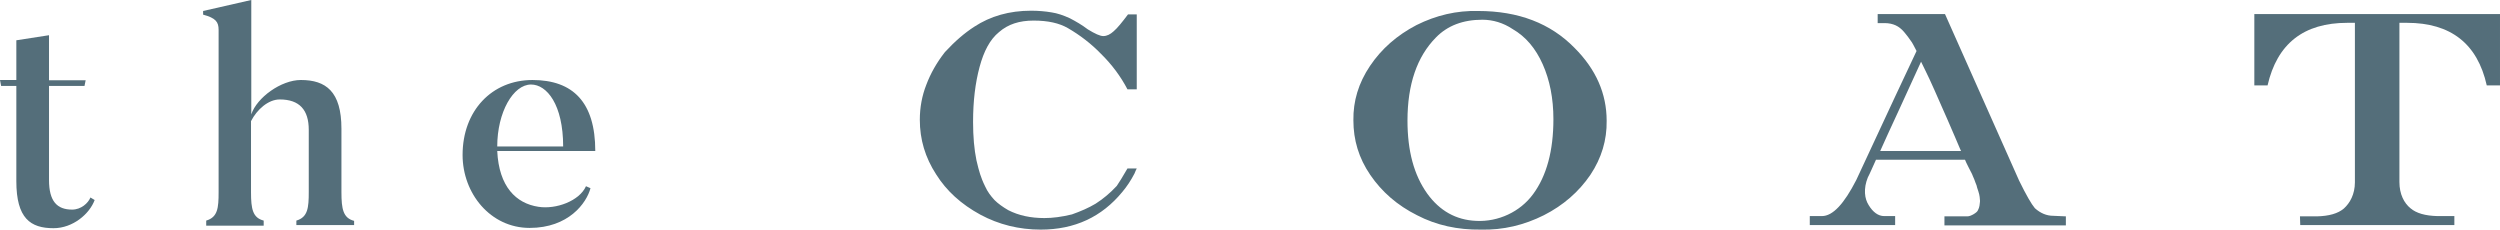 <?xml version="1.0" encoding="UTF-8" standalone="no"?>
<!-- Generator: Adobe Illustrator 18.0.0, SVG Export Plug-In . SVG Version: 6.00 Build 0)  -->

<svg
   xmlns:dc="http://purl.org/dc/elements/1.1/"
   xmlns:cc="http://creativecommons.org/ns#"
   xmlns:rdf="http://www.w3.org/1999/02/22-rdf-syntax-ns#"
   xmlns:svg="http://www.w3.org/2000/svg"
   xmlns="http://www.w3.org/2000/svg"
   xmlns:sodipodi="http://sodipodi.sourceforge.net/DTD/sodipodi-0.dtd"
   xmlns:inkscape="http://www.inkscape.org/namespaces/inkscape"
   version="1.1"
   id="Layer_1"
   x="0px"
   y="0px"
   viewBox="0 0 887.4 81.515"
   enable-background="new 0 0 900 900"
   xml:space="preserve"
   inkscape:version="0.91 r13725"
   sodipodi:docname="logo.svg"
   width="887.4"
   height="81.515"><defs
     id="defs3496" /><sodipodi:namedview
     pagecolor="#ffffff"
     bordercolor="#666666"
     borderopacity="1"
     objecttolerance="10"
     gridtolerance="10"
     guidetolerance="10"
     inkscape:pageopacity="0"
     inkscape:pageshadow="2"
     inkscape:window-width="1855"
     inkscape:window-height="1056"
     id="namedview3494"
     showgrid="false"
     fit-margin-top="0"
     fit-margin-left="0"
     fit-margin-right="0"
     fit-margin-bottom="0"
     inkscape:zoom="1.0211111"
     inkscape:cx="443.7"
     inkscape:cy="40.815038"
     inkscape:window-x="65"
     inkscape:window-y="24"
     inkscape:window-maximized="1"
     inkscape:current-layer="Layer_1" /><g
     id="g3478"
     transform="translate(-6.3,-409.3)"><path
       d="m 39.9,480.3 c -1.8,4.9 -7.7,10 -14.6,10 -8.2,0 -13.2,-3.5 -13.2,-16.7 l 0,-33.8 -5.4,0 -0.4,-2.1 5.8,0 0,-14.1 11.6,-1.8 0,16 13,0 -0.4,2 -12.6,0 0,33.4 c 0,7.5 2.8,10.5 8.2,10.5 3.2,0 5.7,-2.3 6.5,-4.3 l 1.5,0.9 z"
       id="path3480"
       inkscape:connector-curvature="0"
       style="fill:#546e7a" /><path
       d="m 132,489.2 -20.5,0 0,-1.6 c 4.1,-1.2 4.4,-4.6 4.4,-10.2 l 0,-22 c 0,-7.1 -3.3,-10.8 -10.3,-10.8 -4.1,0 -8.1,3.6 -10.2,7.7 l 0,25.2 c 0,6 0.6,9.1 4.5,10.1 l 0,1.8 -20.4,0 0,-1.8 c 4.1,-1.2 4.4,-4.5 4.4,-10.1 l 0,-57.6 c 0,-2.8 -1,-4.2 -5.5,-5.4 l 0,-1.3 17.1,-3.9 0,40.6 c 2,-6 10.6,-12.2 17.6,-12.2 8.9,0 14.4,4.1 14.4,17.3 l 0,22.5 c 0,6 0.6,9.2 4.5,10.2 l 0,1.5 0,0 z"
       id="path3482"
       inkscape:connector-curvature="0"
       style="fill:#546e7a" /><path
       d="m 215.9,476.1 c -1.4,5.3 -7.8,14.1 -21.6,14.1 -13.9,0 -23.8,-12.2 -23.8,-25.9 0,-15.7 10.4,-26.6 24.8,-26.6 14.4,0 22.3,7.9 22.3,25.2 l -34.8,0 c 0.6,12.7 6.7,18.6 14.6,19.8 6.3,1 14.6,-2.1 16.9,-7.3 l 1.6,0.7 z m -9.7,-14.8 c 0,-14.9 -5.8,-22 -11.4,-22 -6.3,0 -12,9.8 -12,22 l 23.4,0 z"
       id="path3484"
       inkscape:connector-curvature="0"
       style="fill:#546e7a" /><path
       d="m 406.5,469.1 3.3,0 c -0.2,0.4 -0.5,1 -0.8,1.8 -1.3,2.5 -2.7,4.6 -4.3,6.5 -7.3,8.9 -16.9,13.4 -29,13.4 -7.7,0 -14.9,-1.8 -21.4,-5.3 -6.8,-3.7 -12,-8.4 -15.7,-14.3 -3.9,-6 -5.8,-12.4 -5.8,-19.4 0,-4.4 0.8,-8.6 2.3,-12.4 1.5,-4 3.7,-7.9 6.6,-11.6 3.6,-3.9 7,-6.8 10.4,-9 5.8,-3.8 12.5,-5.7 20.2,-5.7 2.5,0 5,0.2 7.3,0.6 2,0.3 4.1,1 6.5,2.1 2.1,1.1 4.2,2.3 6.3,3.9 2.6,1.6 4.4,2.4 5.5,2.4 1.3,0 2.5,-0.6 3.7,-1.7 1.3,-1.1 3,-3.2 5.1,-6 l 3.1,0 0,26.6 -3.3,0 c -2.4,-4.6 -5.6,-8.9 -9.5,-12.7 -3.4,-3.5 -7.3,-6.5 -11.6,-9 -3.1,-1.8 -7.1,-2.7 -12.2,-2.7 -5.1,0 -9.1,1.3 -12.3,4.1 -3.2,2.6 -5.4,6.8 -6.9,12.4 -1.5,5.6 -2.3,12 -2.3,19.5 0,5.2 0.4,9.7 1.2,13.6 0.5,2.1 0.9,3.7 1.3,4.9 0.4,1.2 0.9,2.6 1.8,4.4 0.8,1.8 2,3.4 3.3,4.8 1.3,1.3 3,2.5 4.9,3.6 3.7,1.9 8,2.8 12.8,2.8 2.9,0 6.1,-0.4 9.8,-1.3 3.1,-1.1 5.9,-2.3 8.4,-3.8 2.5,-1.6 5.1,-3.7 7.5,-6.3 0.8,-1.2 2.1,-3.2 3.8,-6.2 z"
       id="path3486"
       inkscape:connector-curvature="0"
       style="fill:#546e7a" /><path
       d="m 531,413.2 c 14.3,0 25.7,4.4 34.2,13.1 7.6,7.6 11.4,16.2 11.4,25.9 0.1,6.8 -1.8,13.2 -5.8,19.2 -4.1,6 -9.6,10.8 -16.5,14.3 -7,3.5 -14.4,5.3 -22.4,5.1 -8.1,0.1 -15.7,-1.5 -22.6,-5.1 -7,-3.5 -12.5,-8.3 -16.6,-14.3 -4.1,-6 -6,-12.4 -6,-19.4 -0.1,-6.8 1.8,-13.2 5.9,-19.3 4.1,-6.1 9.6,-10.9 16.5,-14.5 7,-3.5 14.3,-5.2 21.9,-5 z m 1.5,3.1 c -6.9,0 -12.4,2.1 -16.5,6.3 -6.7,6.8 -10.1,16.6 -10.1,29.5 0,10.8 2.3,19.3 7,25.9 4.4,6.1 10.2,9.4 17.4,9.7 7.8,0.4 15.6,-3.2 20.2,-9.5 4.8,-6.5 7.2,-15.4 7.2,-26.6 0,-7.4 -1.3,-13.9 -3.8,-19.5 -2.5,-5.6 -6,-9.8 -10.7,-12.5 -3.3,-2.2 -7,-3.3 -10.7,-3.3 z"
       id="path3488"
       inkscape:connector-curvature="0"
       style="fill:#546e7a" /><path
       d="m 739.6,486.1 0,3.2 -43.1,0 0,-3.2 8.1,0 c 0.8,0 1.6,-0.4 2.3,-0.8 0.8,-0.5 1.3,-0.9 1.5,-1.4 0.6,-1.1 0.6,-2.1 0.7,-2.9 0.1,-0.4 -0.1,-1.2 -0.1,-1.8 -0.1,-0.6 -0.2,-1.3 -0.5,-2.1 -0.3,-0.8 -0.5,-1.5 -0.6,-2 -0.2,-0.5 -0.5,-1.2 -0.8,-2.1 -0.4,-0.8 -0.6,-1.5 -0.8,-1.9 -0.2,-0.4 -2.3,-4.4 -2.5,-5.1 l -31.6,0 c -1.2,2.6 -2.1,4.8 -2.9,6.3 -0.8,2 -1.1,3.8 -1,5.6 0.1,1.7 0.6,3.1 1.3,4.2 1.5,2.5 3.4,3.9 5.5,3.9 l 3.9,0 0,3.2 -30.3,0 0,-3.2 4.3,0 c 3.9,0 7.9,-4.4 12.2,-12.8 11.2,-24.2 18.4,-39.4 21.4,-45.8 -0.9,-1.7 -1.5,-3 -2.1,-3.7 -0.5,-0.8 -1.3,-1.8 -2.2,-2.9 -0.9,-1.1 -2,-2 -3.1,-2.5 -1.1,-0.5 -2.4,-0.8 -3.9,-0.8 l -2.5,0 0,-3.2 23.9,0 26.3,59.1 c 2.5,5.1 4.4,8.4 5.6,9.8 2,1.8 4.2,2.7 6.5,2.7 l 4.5,0.2 0,0 z m -51.4,-54.9 c -1.6,3.5 -4.1,8.9 -7.5,16.4 -3.4,7.4 -5.8,12.5 -7,15.3 l 28.7,0 c -0.1,-0.1 -0.4,-0.9 -1.1,-2.5 -0.6,-1.5 -1.3,-3 -1.8,-4.2 -1.2,-2.7 -2.5,-5.9 -4.2,-9.6 -1.6,-3.7 -3,-6.8 -4.1,-9.2 -1.2,-2.4 -2.1,-4.5 -3,-6.2 z"
       id="path3490"
       inkscape:connector-curvature="0"
       style="fill:#546e7a" /><path
       d="m 822.8,489.2 54.7,0 0,-3.2 -5.4,0 c -0.2,0 -0.4,0 -0.6,0 -4.3,-0.1 -7.5,-1 -9.6,-2.8 -2.2,-1.8 -3.9,-4.9 -3.9,-9.3 l 0,-56.5 2.7,0 c 15.5,0 25,7.4 28.3,22.2 l 0,0 4.7,0 0,-25.3 -87.2,0 0,25.3 4.7,0 0,0 c 3.4,-14.8 12.8,-22.2 28.3,-22.2 l 2.7,0 0,56.6 c 0,4.3 -1.8,7.4 -3.9,9.3 -2.1,1.8 -5.3,2.7 -9.6,2.8 -0.2,0 -0.4,0 -0.6,0 l -5.4,0 0.1,3.1 0,0 z"
       id="path3492"
       inkscape:connector-curvature="0"
       style="fill:#546e7a" /></g></svg>